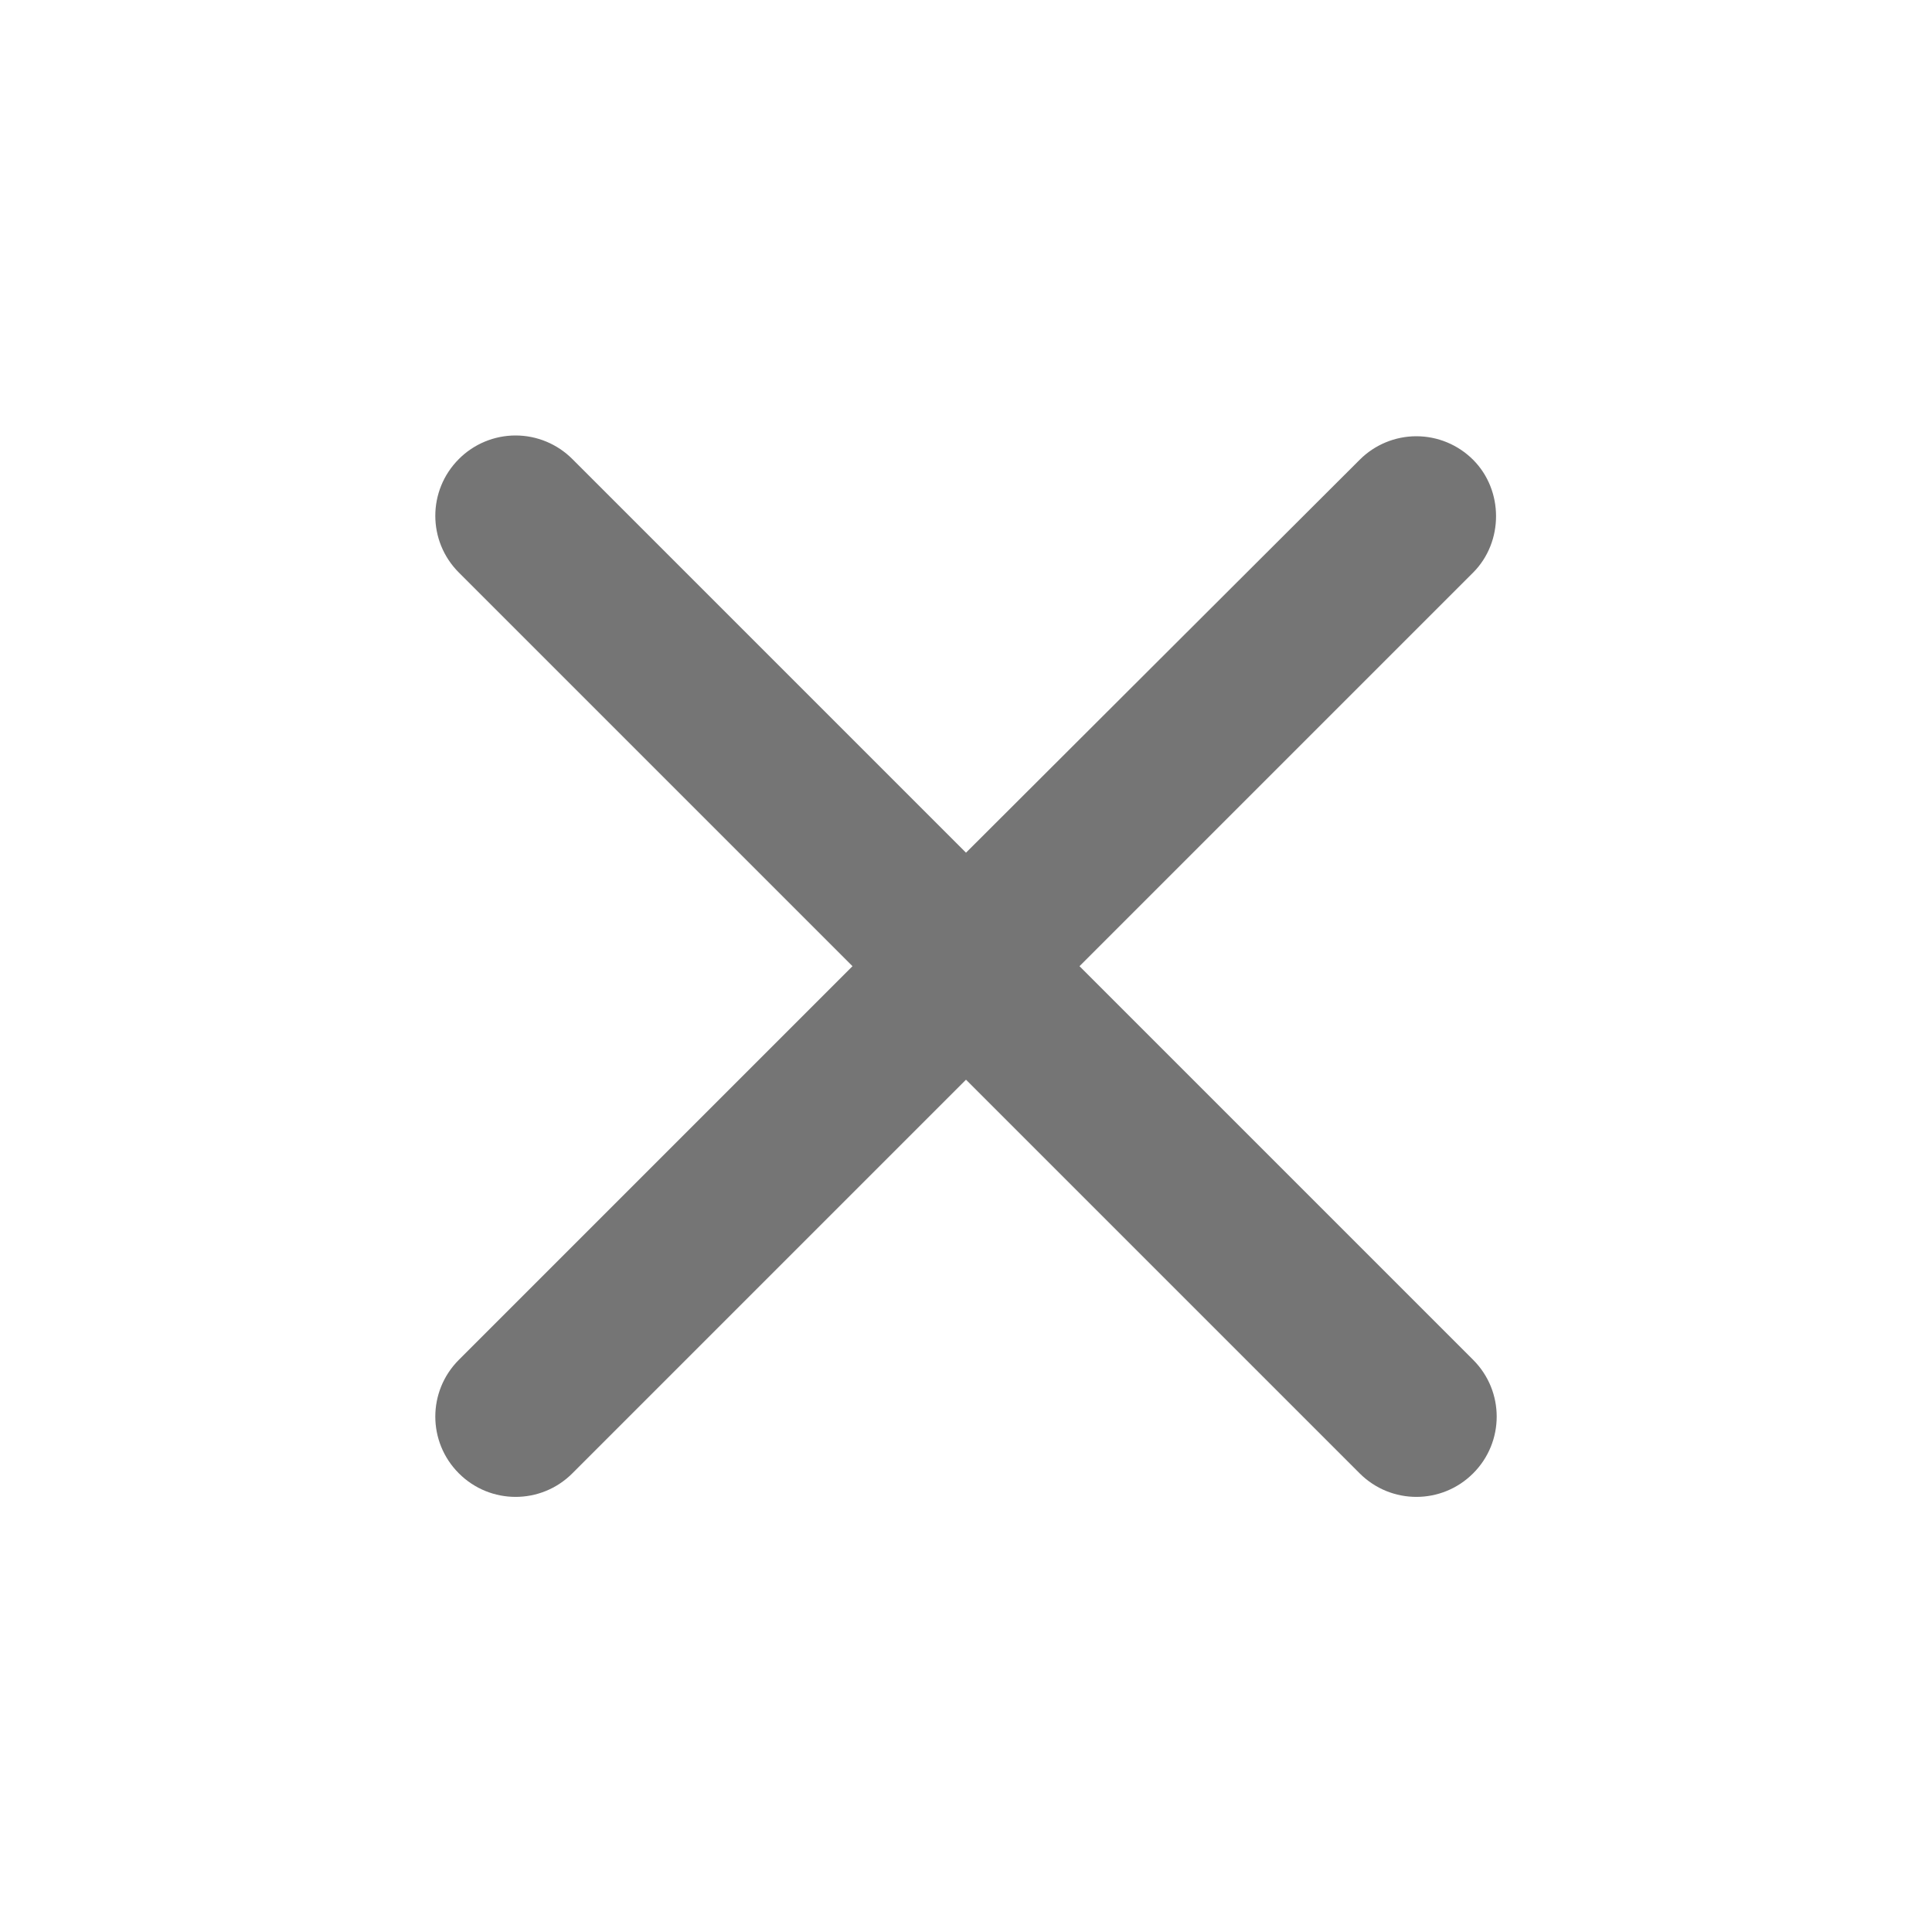 <svg width="20" height="20" viewBox="0 0 20 20" fill="none" xmlns="http://www.w3.org/2000/svg">
<g id="close_24px">
<path id="icon/navigation/close_24px" d="M15.25 4.76C15.094 4.604 14.883 4.516 14.662 4.516C14.442 4.516 14.23 4.604 14.075 4.76L10 8.827L5.925 4.752C5.769 4.596 5.558 4.508 5.337 4.508C5.117 4.508 4.905 4.596 4.75 4.752C4.425 5.077 4.425 5.602 4.75 5.927L8.825 10.002L4.75 14.077C4.425 14.402 4.425 14.927 4.75 15.252C5.075 15.577 5.6 15.577 5.925 15.252L10 11.177L14.075 15.252C14.4 15.577 14.925 15.577 15.25 15.252C15.575 14.927 15.575 14.402 15.25 14.077L11.175 10.002L15.25 5.927C15.566 5.61 15.566 5.077 15.25 4.76Z" fill="black" fill-opacity="0.54" style="fill:black;fill-opacity:0.54;"/>
</g>
</svg>
